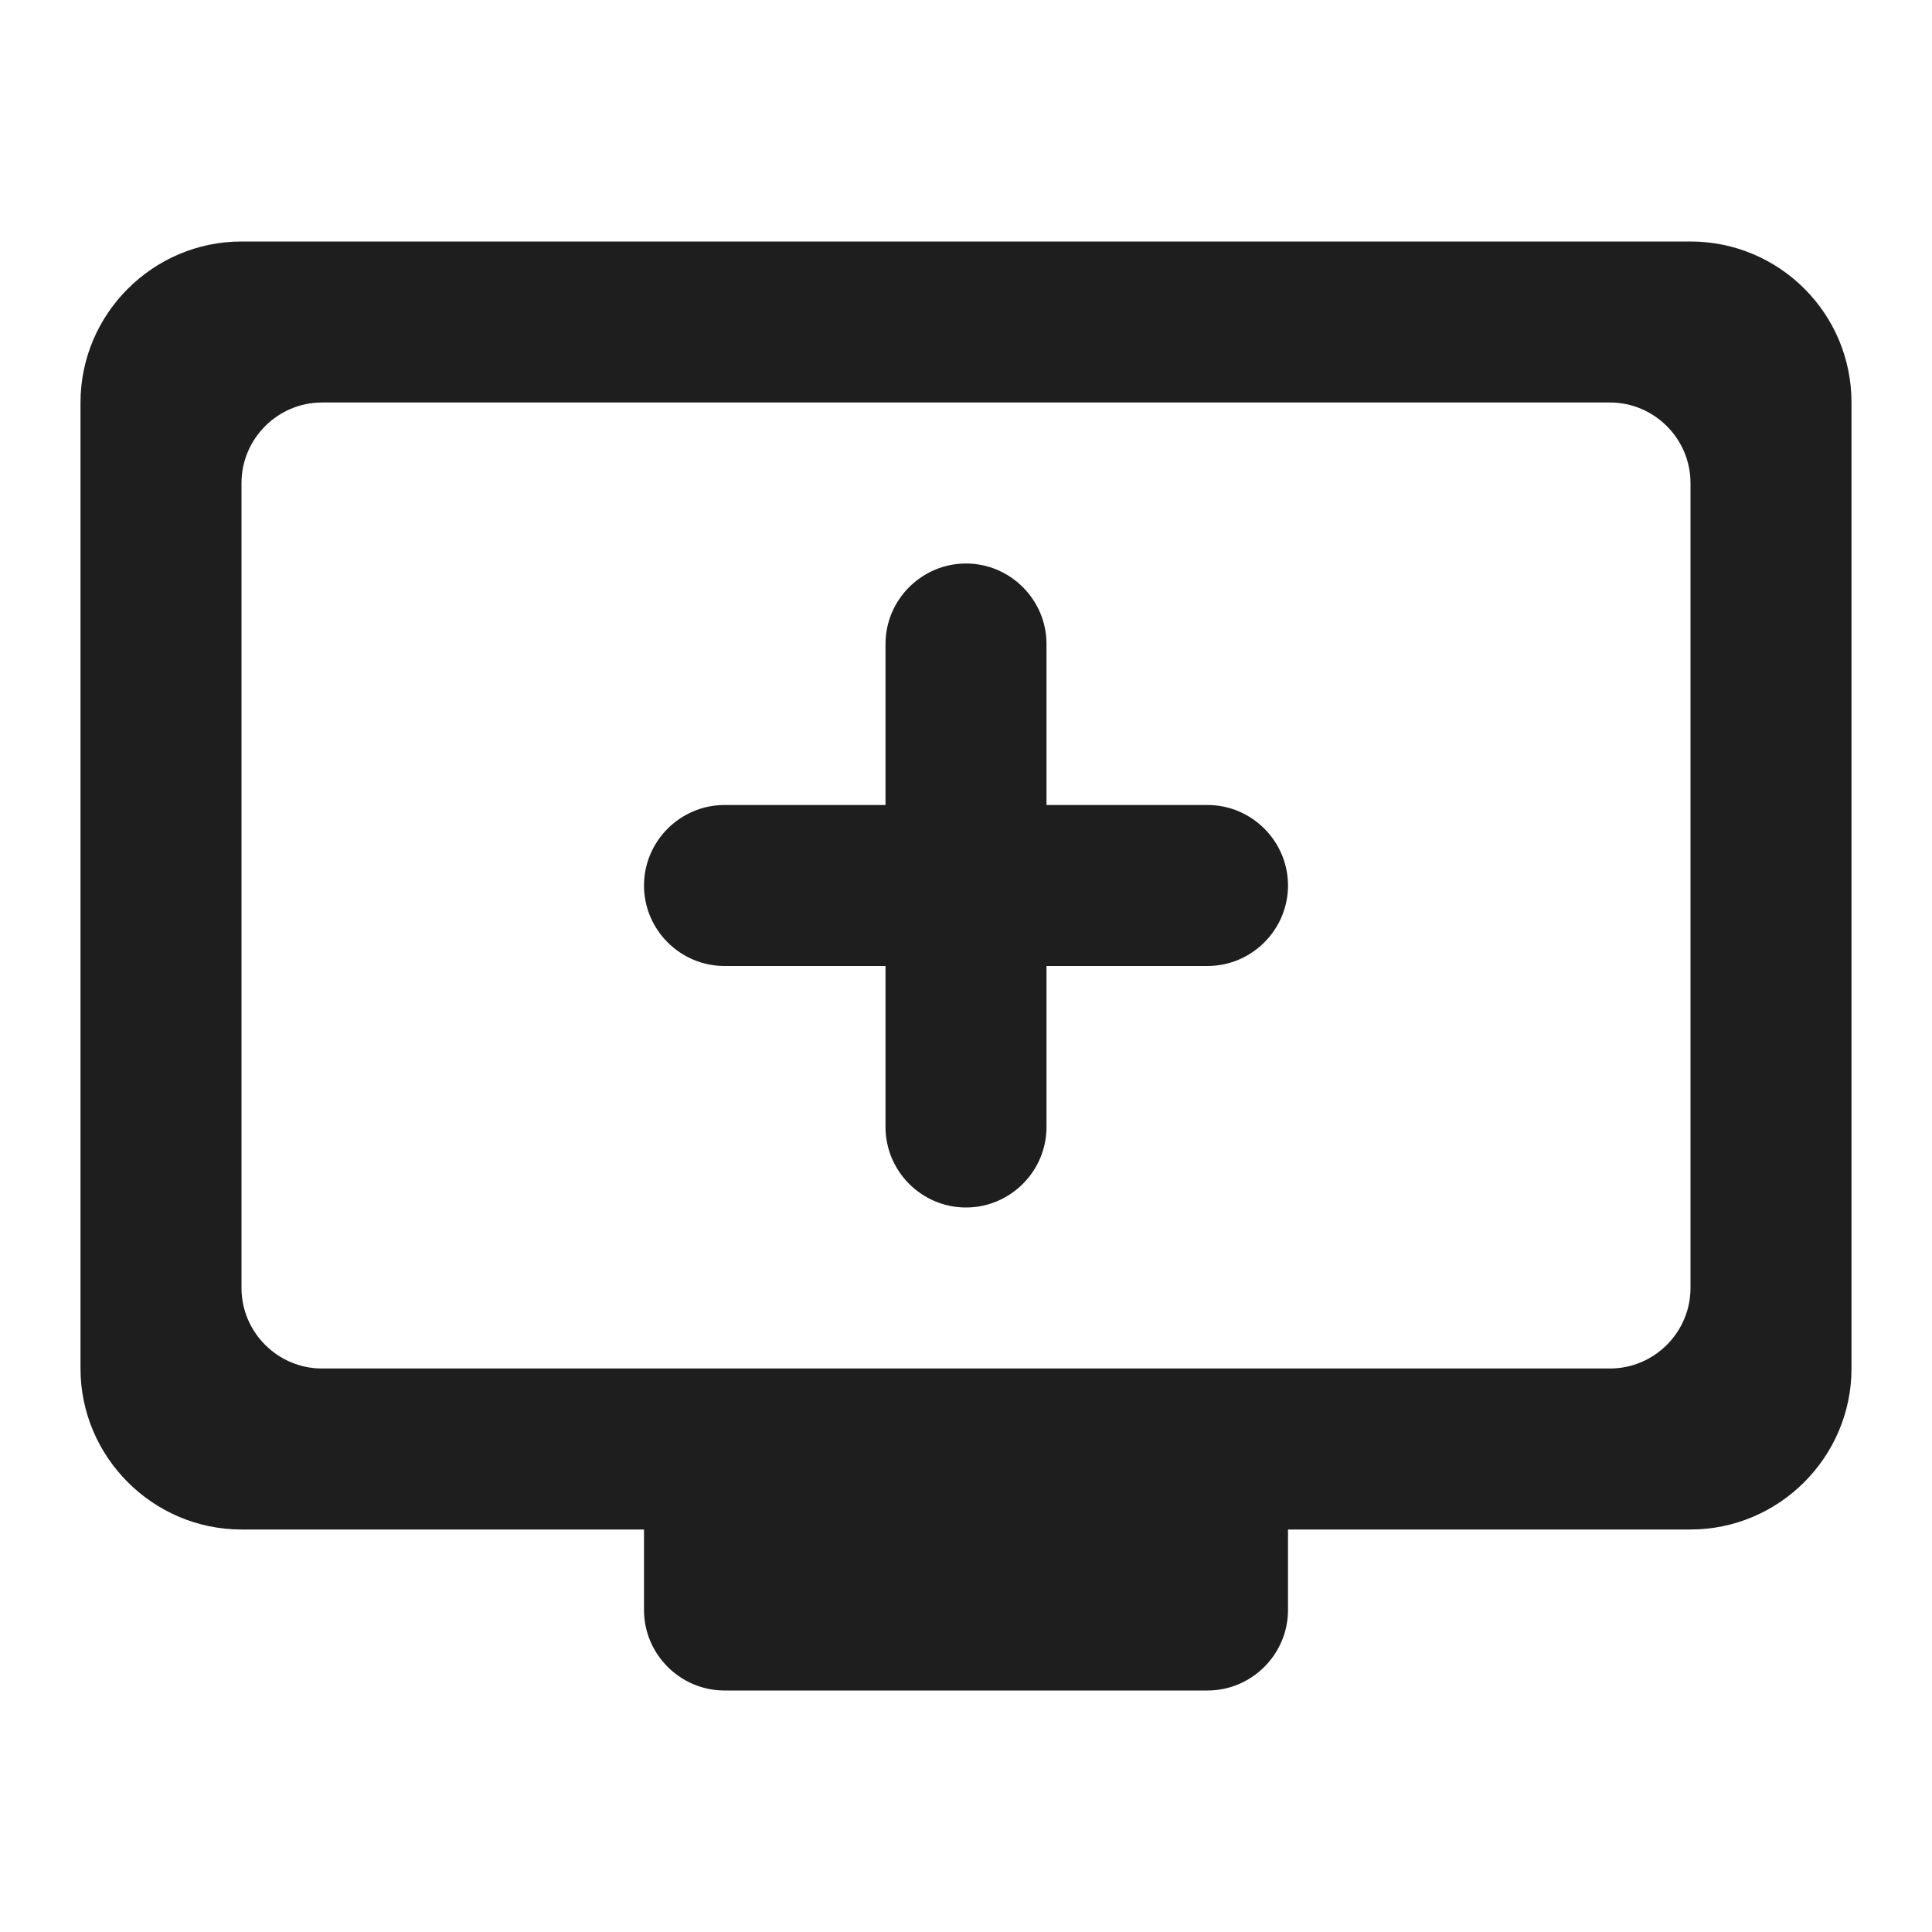 <?xml version="1.0" encoding="UTF-8"?>
<svg width="24px" height="24px" viewBox="0 0 24 24" version="1.1" xmlns="http://www.w3.org/2000/svg" xmlns:xlink="http://www.w3.org/1999/xlink">
    <!-- Generator: Sketch 53.2 (72643) - https://sketchapp.com -->
    <title>icon/av/add_to_queue_24px</title>
    <desc>Created with Sketch.</desc>
    <defs>
        <path d="M21,3 L3,3 C1.9,3 1,3.9 1,5 L1,17 C1,18.1 1.9,19 3,19 L8,19 L8,20 C8,20.55 8.45,21 9,21 L15,21 C15.55,21 16,20.55 16,20 L16,19 L21,19 C22.1,19 23,18.1 23,17 L23,5 C23,3.89 22.1,3 21,3 Z M20,17 L4,17 C3.45,17 3,16.55 3,16 L3,6 C3,5.45 3.45,5 4,5 L20,5 C20.55,5 21,5.45 21,6 L21,16 C21,16.55 20.55,17 20,17 Z M16,11 C16,11.55 15.55,12 15,12 L13,12 L13,14 C13,14.55 12.55,15 12,15 C11.45,15 11,14.55 11,14 L11,12 L9,12 C8.45,12 8,11.55 8,11 C8,10.45 8.45,10 9,10 L11,10 L11,8 C11,7.45 11.45,7 12,7 C12.55,7 13,7.45 13,8 L13,10 L15,10 C15.55,10 16,10.45 16,11 Z" id="path-1"></path>
    </defs>
    <g id="icon/av/add_to_queue_24px" stroke="none" stroke-width="1" fill="none" fill-rule="evenodd">
        <mask id="mask-2" fill="white">
            <use xlink:href="#path-1"></use>
        </mask>
        <use fill-opacity="0.88" fill="#000000" xlink:href="#path-1"></use>
    </g>
</svg>